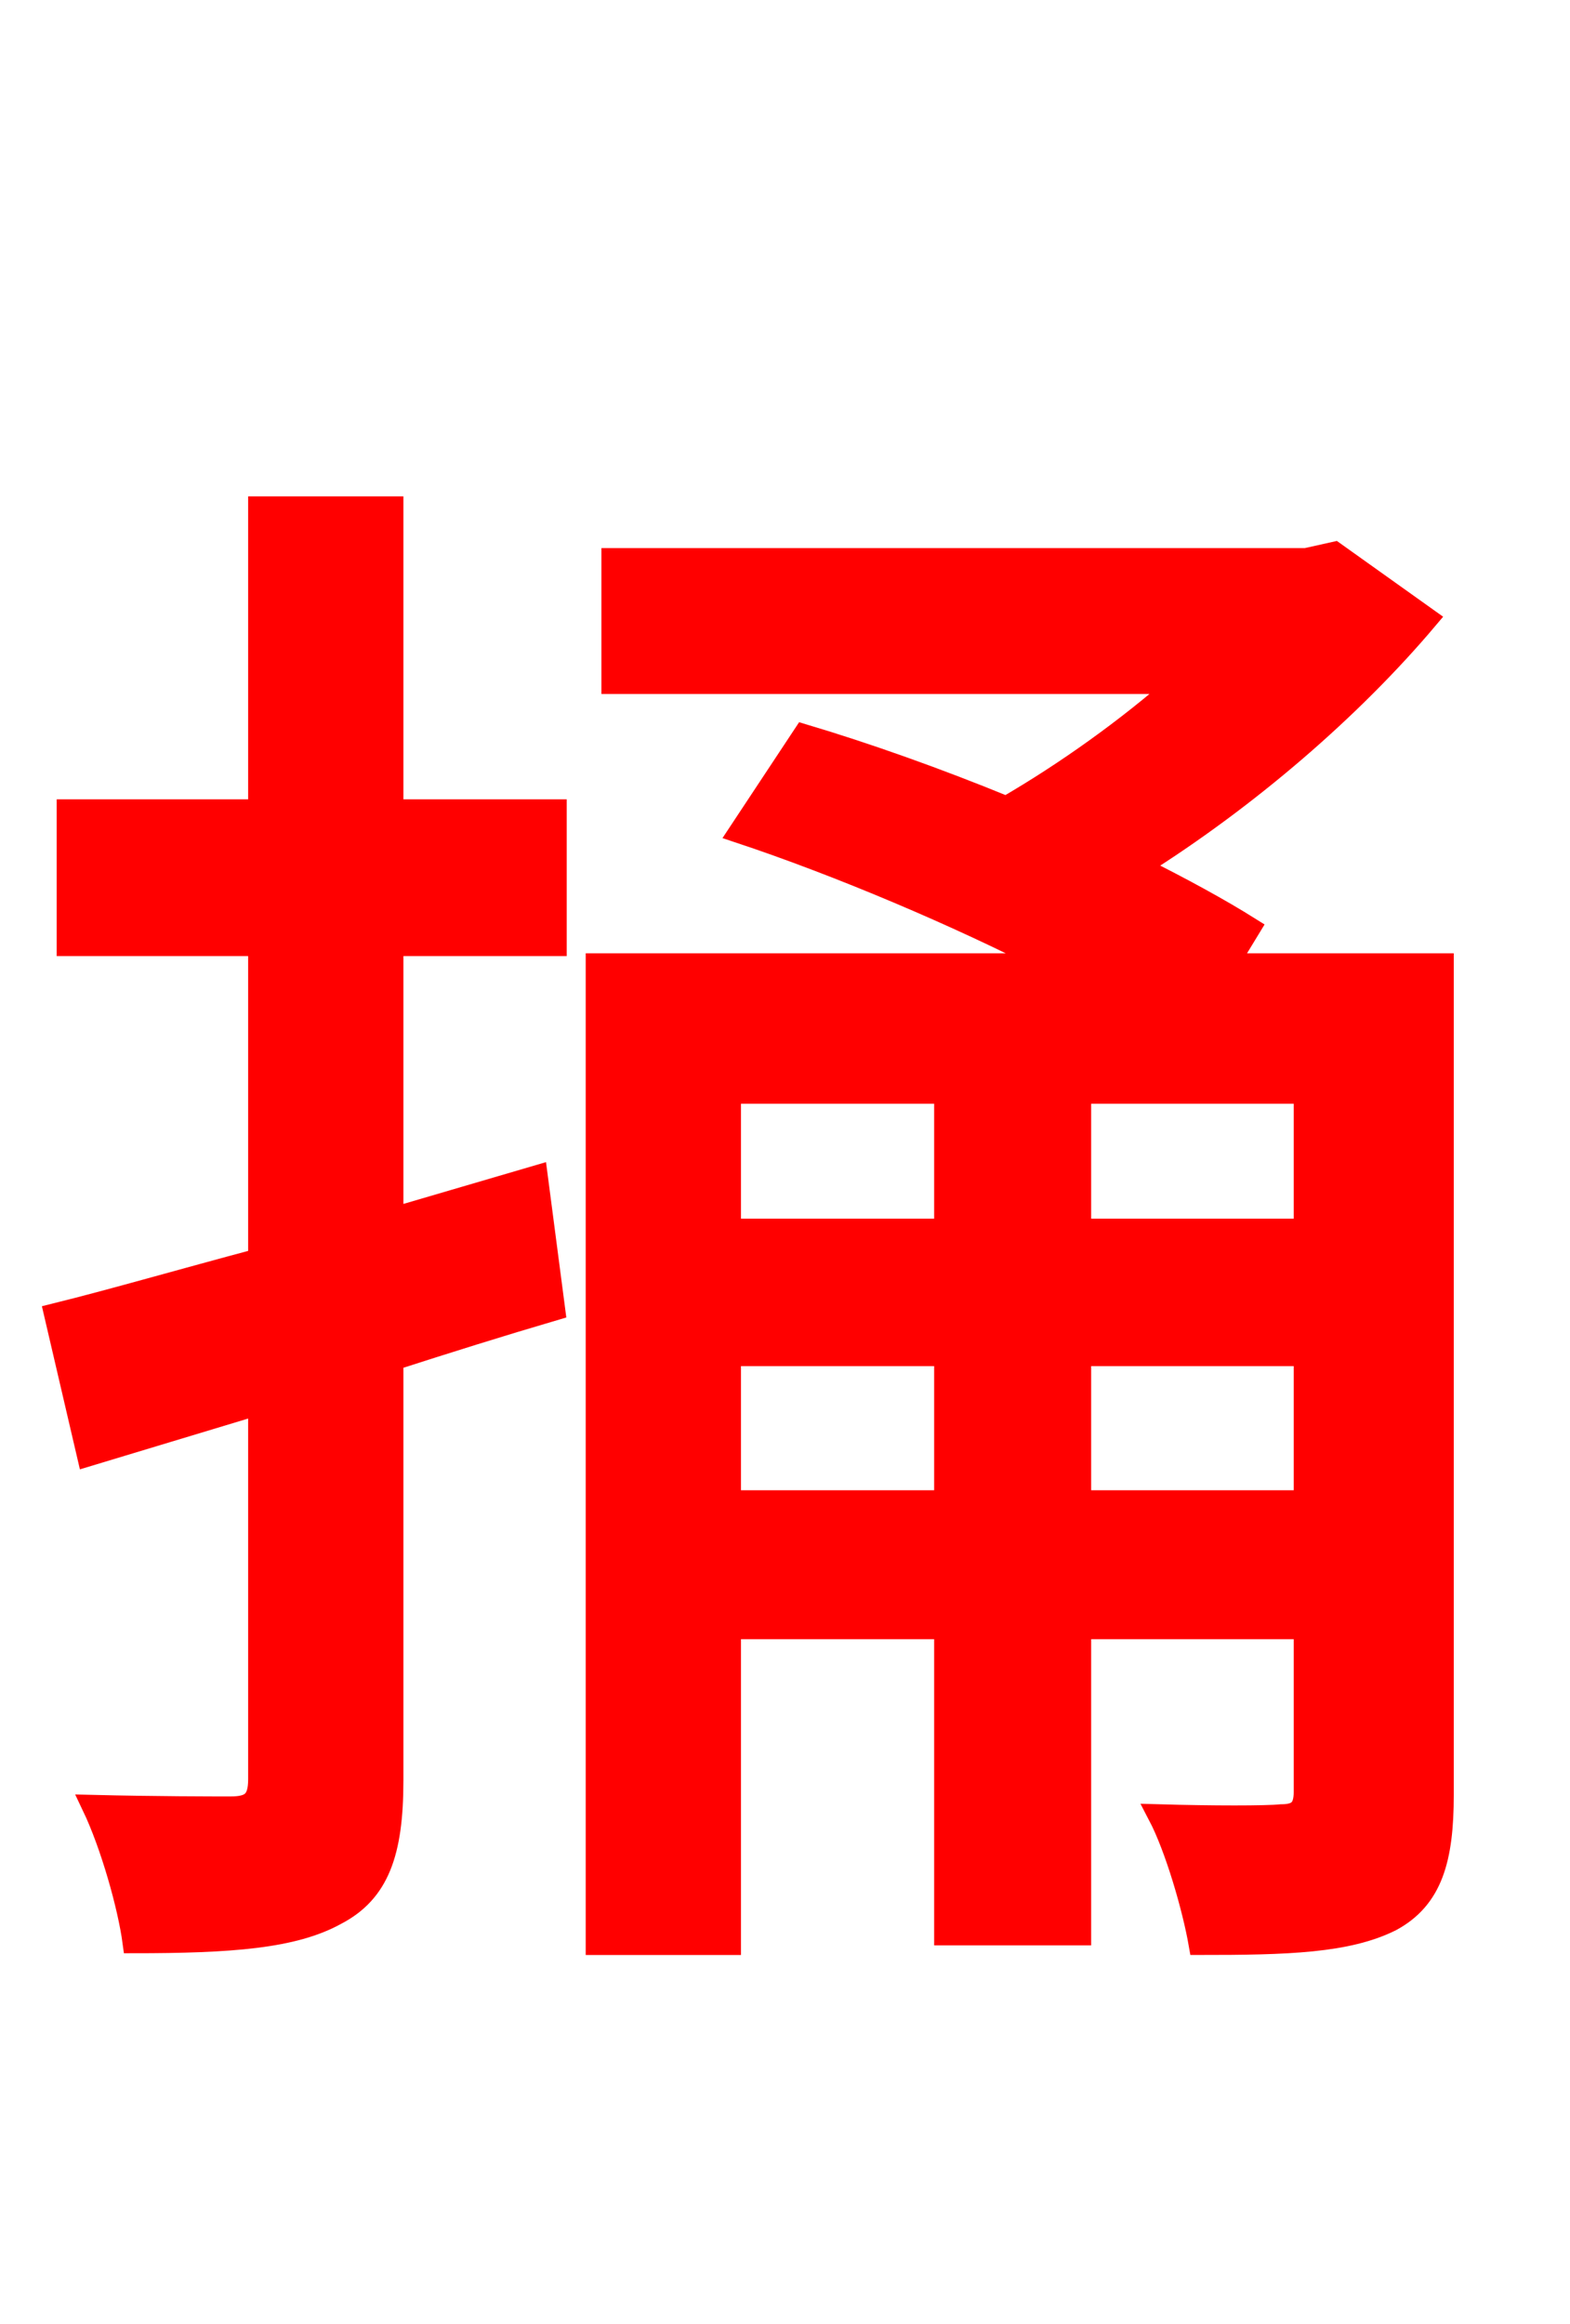 <svg xmlns="http://www.w3.org/2000/svg" xmlns:xlink="http://www.w3.org/1999/xlink" width="72" height="106.56"><path fill="red" stroke="red" d="M18.00 23.26L11.88 23.26L11.88 37.15L3.10 37.15L3.10 43.34L11.88 43.34L11.88 57.74C8.35 58.68 5.11 59.62 2.52 60.26L4.03 66.74L11.88 64.37L11.88 81.58C11.88 82.58 11.52 82.87 10.58 82.87C9.79 82.87 7.13 82.87 4.25 82.80C5.11 84.60 5.90 87.41 6.12 89.06C10.58 89.06 13.46 88.85 15.41 87.77C17.35 86.76 18.00 84.96 18.00 81.65L18.00 62.35C20.45 61.56 22.97 60.77 25.42 60.05L24.62 53.93L18.00 55.87L18.00 43.34L25.49 43.34L25.49 37.15L18.00 37.15ZM49.54 68.83L49.54 62.14L59.83 62.14L59.83 68.83ZM33.48 68.83L33.48 62.14L43.34 62.14L43.34 68.83ZM43.34 50.11L43.34 56.38L33.48 56.38L33.48 50.11ZM59.83 56.38L49.54 56.38L49.54 50.11L59.83 50.11ZM66.17 44.21L56.30 44.21L57.31 42.55C55.94 41.69 54.22 40.75 52.20 39.74C57.24 36.58 61.99 32.47 65.45 28.37L61.20 25.34L59.90 25.63L28.08 25.63L28.08 31.32L54.07 31.32C51.70 33.41 48.89 35.42 46.15 37.01C42.98 35.71 39.74 34.56 36.86 33.70L33.91 38.16C38.45 39.67 43.92 41.98 48.24 44.21L27.36 44.21L27.36 89.14L33.48 89.14L33.48 74.66L43.34 74.66L43.34 88.70L49.54 88.70L49.54 74.66L59.83 74.66L59.83 82.15C59.83 82.94 59.54 83.23 58.75 83.23C58.10 83.30 55.58 83.30 53.14 83.23C53.93 84.74 54.72 87.48 55.01 89.14C59.04 89.14 61.78 89.06 63.79 88.06C65.66 87.05 66.17 85.25 66.17 82.30Z"/></svg>
